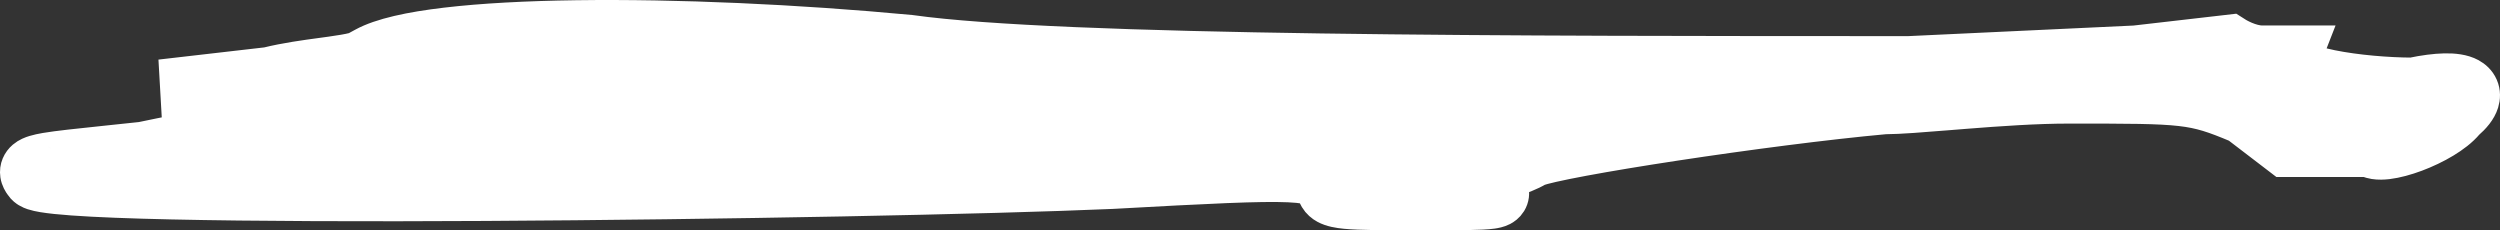 <svg width="152" height="14" viewBox="0 0 152 14" fill="none" xmlns="http://www.w3.org/2000/svg">
<rect x="0" y="0" width="152" height="14" fill="#333333" stroke="none"/>
<path d="M19.557 3.295C18.554 3.431 17.355 3.593 16.24 3.869L10.686 4.509L10.8 6.503H18.465C20.015 6.503 21.6 6.526 23.149 6.573C22.067 6.632 21.059 6.708 20.165 6.784C19.427 6.846 18.762 6.909 18.199 6.962C18.028 6.978 17.866 6.993 17.714 7.007C17.039 7.07 16.616 7.104 16.419 7.104C15.807 7.104 14.567 7.285 13.187 7.523C11.783 7.766 10.13 8.088 8.598 8.41C7.826 8.493 7.132 8.566 6.509 8.631C4.713 8.819 3.513 8.945 2.775 9.07C2.519 9.114 2.285 9.163 2.084 9.224C1.905 9.278 1.646 9.372 1.426 9.559C1.143 9.799 0.945 10.184 1.013 10.639C1.056 10.924 1.195 11.143 1.29 11.27C1.42 11.467 1.585 11.575 1.659 11.62C1.78 11.693 1.901 11.74 1.991 11.77C2.175 11.831 2.391 11.876 2.609 11.912C3.054 11.986 3.662 12.048 4.394 12.101C5.867 12.208 7.943 12.287 10.447 12.342C15.46 12.454 22.243 12.474 29.466 12.434C43.909 12.352 60.151 12.029 67.58 11.704L67.58 11.704L67.591 11.704C73.495 11.378 76.622 11.222 78.347 11.3C79.224 11.339 79.588 11.437 79.742 11.512C79.746 11.514 79.75 11.516 79.753 11.518C79.786 11.533 79.808 11.543 79.842 11.609C79.868 11.759 79.92 11.92 80.013 12.077C80.162 12.328 80.371 12.495 80.573 12.605C80.933 12.801 81.382 12.873 81.807 12.914C82.686 13 84.126 13 86.338 13H86.439L86.639 13C88.766 13 90.086 13 90.731 12.909C90.891 12.887 91.135 12.845 91.357 12.73C91.474 12.669 91.67 12.545 91.813 12.311C91.979 12.039 92.004 11.736 91.936 11.476C91.886 11.284 91.794 11.14 91.725 11.051C92.422 10.843 93.061 10.591 93.531 10.31C93.665 10.264 93.938 10.187 94.379 10.086C94.871 9.974 95.509 9.845 96.265 9.704C97.776 9.422 99.729 9.099 101.862 8.775C106.114 8.129 111.052 7.484 114.599 7.162C115.494 7.158 116.9 7.044 118.479 6.916C118.809 6.889 119.146 6.862 119.488 6.835C121.533 6.673 123.798 6.514 125.8 6.514C129.409 6.514 131.252 6.516 132.584 6.669C133.814 6.811 134.594 7.08 136.023 7.681L138.476 9.557L138.745 9.763H139.084H143.166H143.905C144.069 9.837 144.227 9.874 144.349 9.894C144.625 9.939 144.913 9.927 145.174 9.896C145.702 9.832 146.31 9.664 146.899 9.444C147.493 9.222 148.11 8.931 148.656 8.6C149.155 8.298 149.655 7.927 150.014 7.498C150.405 7.157 150.78 6.739 150.93 6.25C151.02 5.96 151.041 5.603 150.887 5.248C150.736 4.9 150.471 4.676 150.221 4.539C149.761 4.289 149.176 4.233 148.626 4.245C148.066 4.257 147.397 4.344 146.636 4.502C145.168 4.495 143.249 4.338 141.767 4.036C141.03 3.886 140.478 3.715 140.148 3.549L140.538 2.549H139.075H139.075H139.074H139.074H139.074H139.074H139.074H139.074H139.073H139.073H139.073H139.073H139.073H139.072H139.072H139.072H139.072H139.071H139.071H139.071H139.07H139.07H139.07H139.069H139.069H139.069H139.068H139.068H139.068H139.067H139.067H139.066H139.066H139.065H139.065H139.064H139.064H139.063H139.063H139.062H139.062H139.061H139.061H139.06H139.06H139.059H139.058H139.058H139.057H139.056H139.056H139.055H139.054H139.054H139.053H139.052H139.052H139.051H139.05H139.049H139.049H139.048H139.047H139.046H139.045H139.044H139.044H139.043H139.042H139.041H139.04H139.039H139.038H139.037H139.036H139.035H139.035H139.034H139.033H139.032H139.031H139.03H139.028H139.027H139.026H139.025H139.024H139.023H139.022H139.021H139.02H139.019H139.018H139.016H139.015H139.014H139.013H139.012H139.01H139.009H139.008H139.007H139.005H139.004H139.003H139.002H139H138.999H138.998H138.996H138.995H138.993H138.992H138.991H138.989H138.988H138.986H138.985H138.984H138.982H138.981H138.979H138.978H138.976H138.975H138.973H138.971H138.97H138.968H138.967H138.965H138.964H138.962H138.96H138.959H138.957H138.955H138.954H138.952H138.95H138.949H138.947H138.945H138.943H138.942H138.94H138.938H138.936H138.934H138.933H138.931H138.929H138.927H138.925H138.923H138.921H138.92H138.918H138.916H138.914H138.912H138.91H138.908H138.906H138.904H138.902H138.9H138.898H138.896H138.894H138.892H138.89H138.888H138.886H138.883H138.881H138.879H138.877H138.875H138.873H138.87H138.868H138.866H138.864H138.862H138.859H138.857H138.855H138.853H138.85H138.848H138.846H138.843H138.841H138.839H138.836H138.834H138.832H138.829H138.827H138.824H138.822H138.82H138.817H138.815H138.812H138.81H138.807H138.805H138.802H138.8H138.797H138.795H138.792H138.789H138.787H138.784H138.782H138.779H138.776H138.774H138.771H138.768H138.766H138.763H138.76H138.757H138.755H138.752H138.749H138.747H138.744H138.741H138.738H138.735H138.732H138.73H138.727H138.724H138.721H138.718H138.715H138.712H138.709H138.707H138.704H138.701H138.698H138.695H138.692H138.689H138.686H138.683H138.68H138.677H138.673H138.67H138.667H138.664H138.661H138.658H138.655H138.652H138.649H138.645H138.642H138.639H138.636H138.633H138.629H138.626H138.623H138.62H138.616H138.613H138.61H138.606H138.603H138.6H138.596H138.593H138.59H138.586H138.583H138.58H138.576H138.573H138.569H138.566H138.562H138.559H138.555H138.552H138.548H138.545H138.541H138.538H138.534H138.531H138.527H138.524H138.52H138.516H138.513H138.509H138.505H138.502H138.498H138.494H138.491H138.487H138.483H138.48H138.476H138.472H138.468H138.464H138.461H138.457H138.453H138.449H138.445H138.442H138.438H138.434H138.43H138.426H138.422H138.418H138.414H138.41H138.406H138.402H138.398H138.394H138.39H138.386H138.382H138.378H138.374H138.37H138.366H138.362H138.358H138.354H138.35H138.346H138.341H138.337H138.333H138.329H138.325H138.321H138.316H138.312H138.308H138.304H138.299H138.295H138.291H138.287H138.282H138.278H138.274H138.269H138.265H138.26H138.256H138.252H138.247H138.243H138.238H138.234H138.23H138.225H138.221H138.216H138.212H138.207H138.203H138.198H138.194H138.189H138.184H138.18H138.175H138.171H138.166H138.161H138.157H138.152H138.147H138.143H138.138H138.133H138.129H138.124H138.119H138.114H138.11H138.105H138.1H138.095H138.091H138.086H138.081H138.076H138.071H138.066H138.061H138.057H138.052H138.047H138.042H138.037H138.032H138.027H138.022H138.017H138.012H138.007H138.002H137.997H137.992H137.987H137.982H137.977H137.972H137.967H137.961H137.956H137.951H137.946H137.941H137.936H137.93H137.925H137.92H137.915H137.91H137.904H137.899H137.894H137.889H137.883H137.878H137.873H137.867H137.862H137.857H137.851H137.846H137.841H137.835H137.83H137.824H137.819H137.813H137.808H137.802H137.797H137.792H137.786H137.78H137.775H137.769H137.764H137.758H137.753H137.747H137.742H137.736H137.73H137.725H137.719H137.713H137.708H137.702H137.696H137.691H137.685H137.679H137.673H137.668H137.662H137.656H137.65H137.645H137.639H137.633H137.627H137.621H137.615H137.609H137.604H137.598H137.592H137.586H137.58H137.574H137.568H137.562H137.556H137.55H137.544H137.538C137.215 2.549 136.846 2.442 136.519 2.304C136.364 2.238 136.234 2.172 136.146 2.124C136.102 2.1 136.068 2.081 136.048 2.069L136.029 2.057L136.028 2.057L136.028 2.057L136.028 2.057L136.028 2.057L136.027 2.056L136.026 2.055L135.73 1.867L135.378 1.908L129.793 2.551L116.048 3.196C104.296 3.196 91.409 3.196 80.31 3.034C69.177 2.872 59.918 2.548 55.392 1.911L55.369 1.908L55.346 1.906C48.424 1.256 41.107 0.93 35.062 1.013C32.041 1.054 29.32 1.198 27.117 1.458C24.963 1.712 23.157 2.092 22.077 2.683L21.897 2.781L21.828 2.87C21.766 2.897 21.661 2.934 21.498 2.975C21.158 3.062 20.696 3.136 20.119 3.218C19.941 3.243 19.753 3.268 19.557 3.295ZM2.618 9.87C2.618 9.87 2.619 9.871 2.622 9.872C2.619 9.871 2.618 9.87 2.618 9.87ZM2.609 11.157C2.608 11.157 2.61 11.156 2.614 11.155C2.611 11.156 2.609 11.157 2.609 11.157ZM47.657 5.799C46.292 5.717 44.995 5.635 43.77 5.552C46.278 5.625 48.99 5.725 51.773 5.844C61.631 6.266 72.31 6.931 77.943 7.521C76.794 7.682 75.398 7.824 73.924 7.915C71.329 8.075 68.603 8.07 66.665 7.764L66.588 7.751H66.509C65.565 7.751 57.443 7.113 47.73 5.806L47.694 5.802L47.657 5.799ZM85.354 7.06C86.198 6.973 87.425 6.813 89.084 6.514H92.602C92.433 6.565 92.274 6.616 92.126 6.669C91.869 6.759 91.622 6.861 91.407 6.975C91.276 7.045 91.115 7.142 90.965 7.274C90.918 7.289 90.84 7.311 90.719 7.337C90.492 7.386 90.192 7.429 89.837 7.462C89.128 7.528 88.265 7.548 87.445 7.51C86.61 7.47 85.893 7.374 85.444 7.238C85.42 7.231 85.398 7.224 85.377 7.217C85.372 7.17 85.364 7.118 85.354 7.06ZM84.394 7.456C85.046 7.456 85.273 7.456 85.352 7.456C85.352 7.456 85.352 7.456 85.352 7.456H84.394ZM21.867 2.85C21.867 2.85 21.866 2.851 21.862 2.853C21.865 2.851 21.867 2.85 21.867 2.85Z" fill="white" stroke="white" stroke-width="2"/>
</svg>
